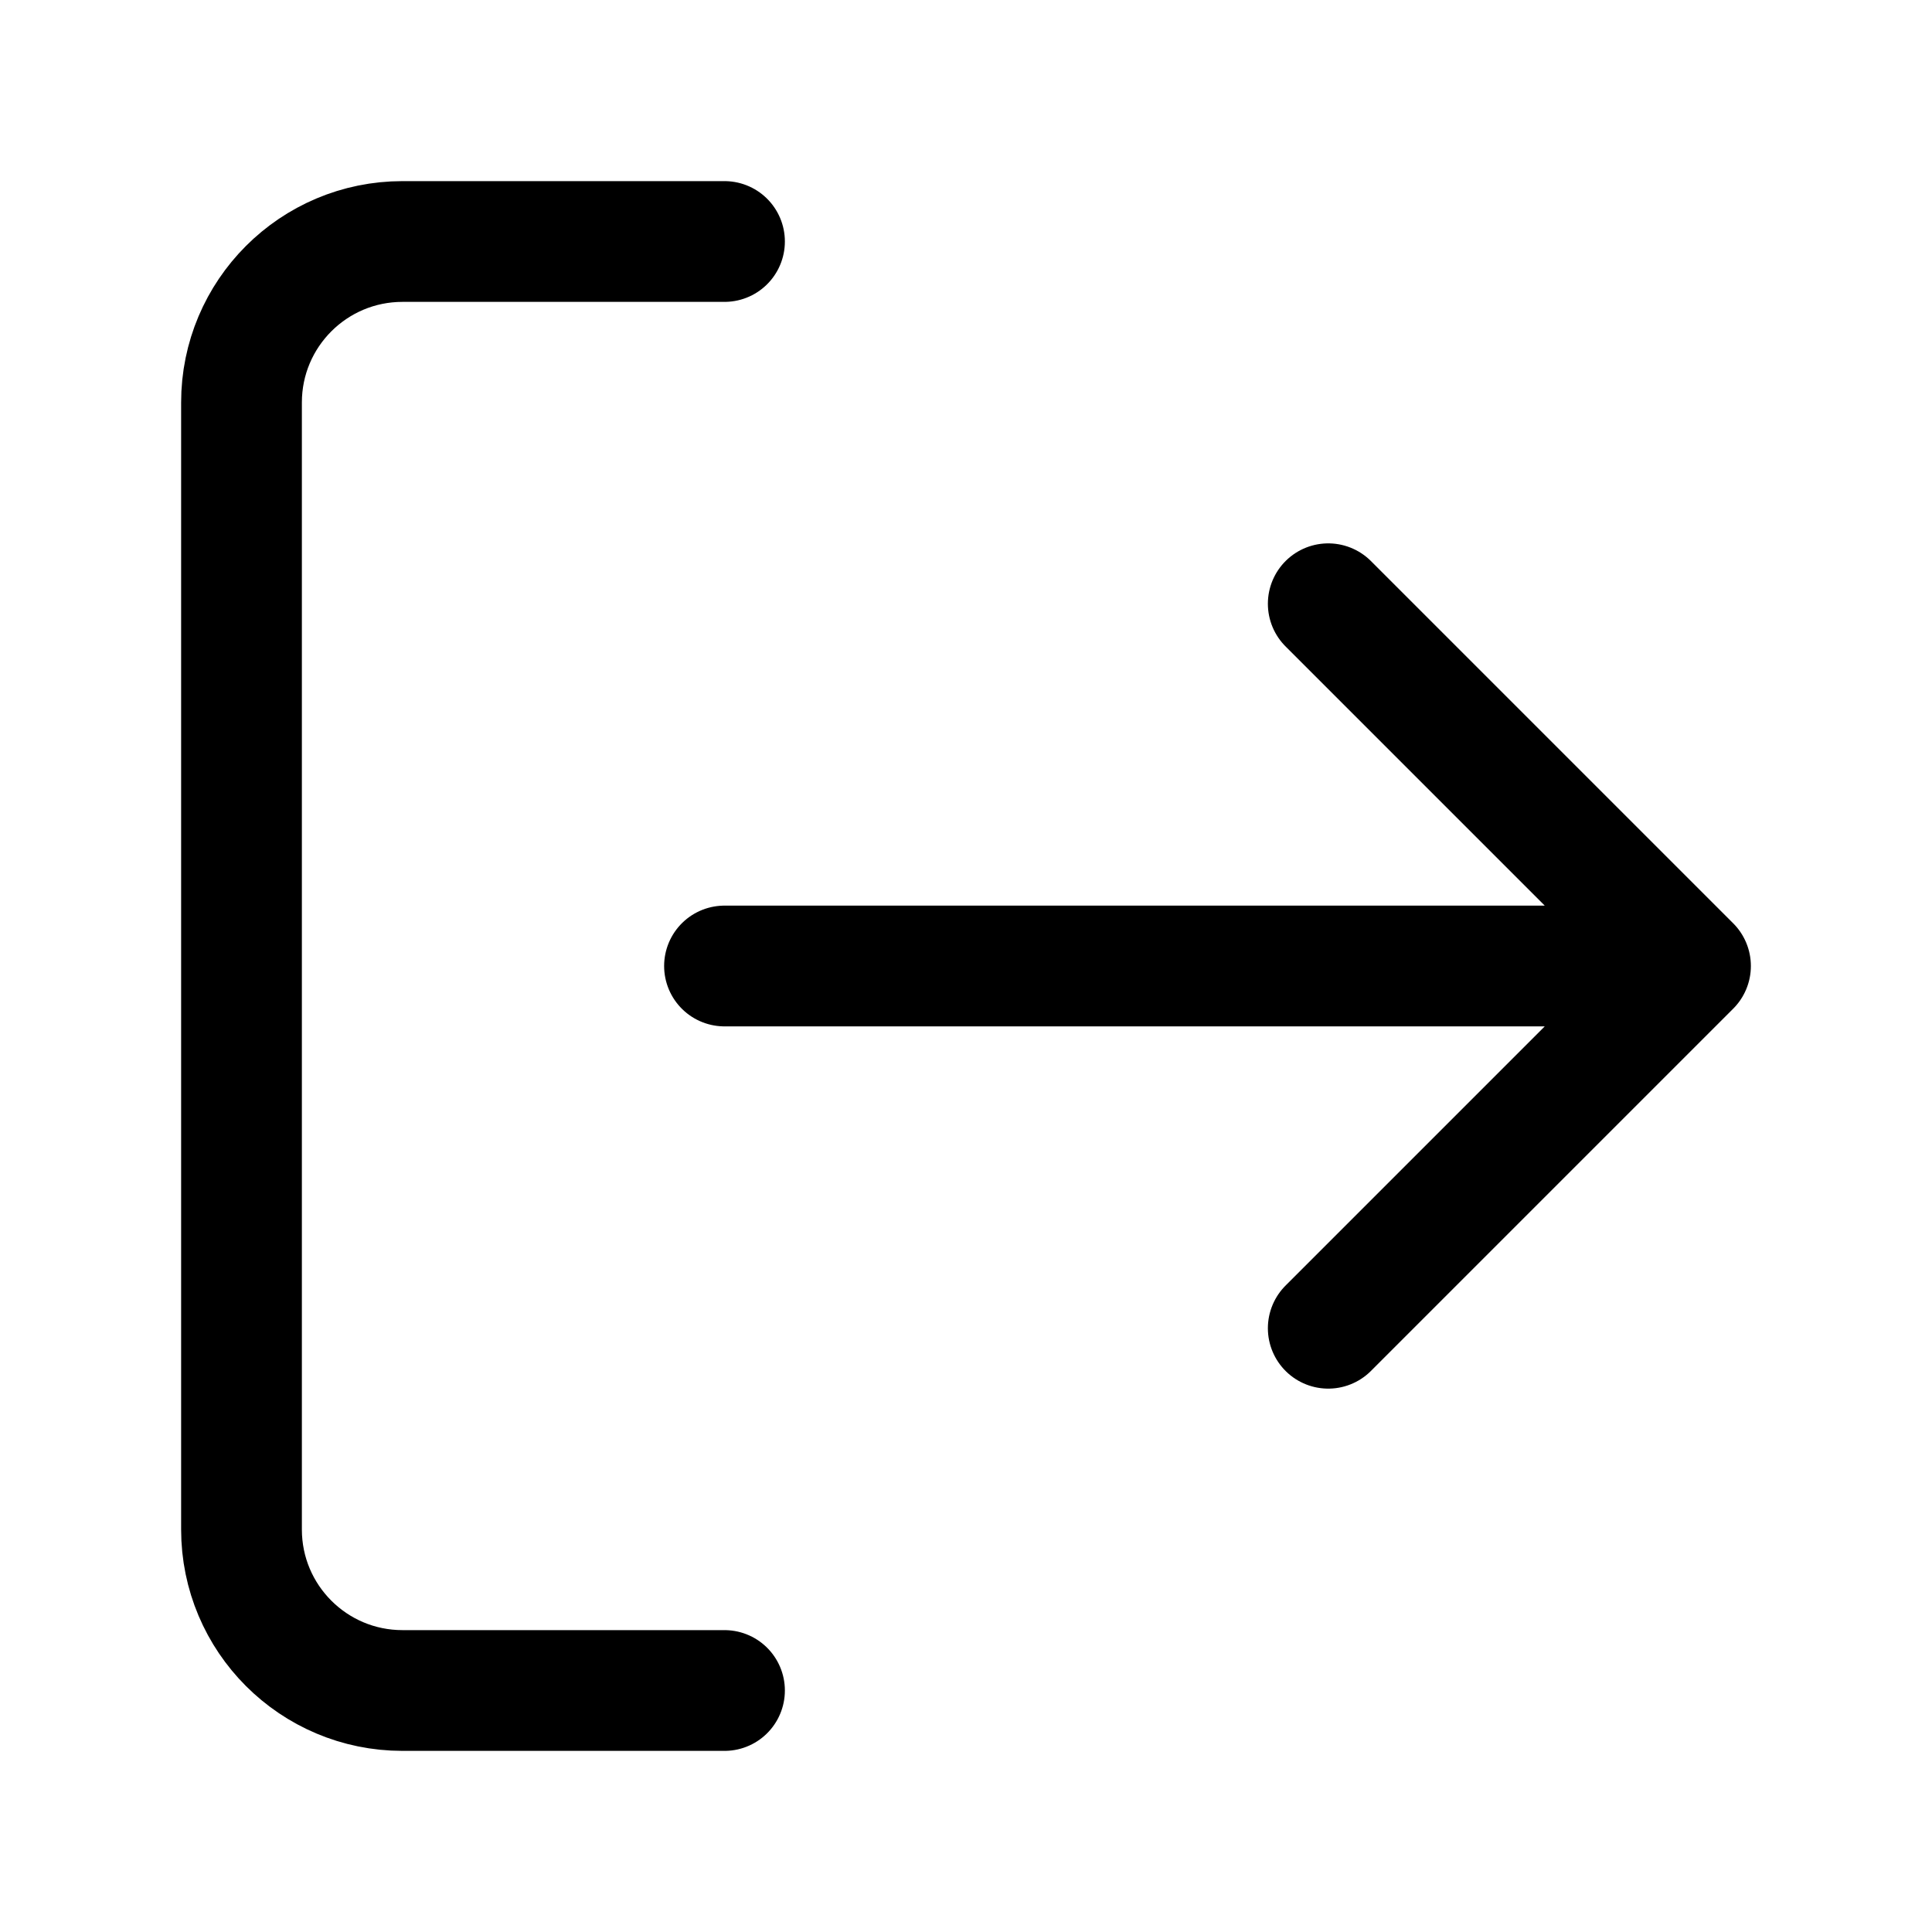 <svg xmlns="http://www.w3.org/2000/svg" width="24" height="24" viewBox="0 0 24 24" fill="none">
  <path d="M9 3H5C3.895 3 3 3.895 3 5V19C3 20.105 3.895 21 5 21H9M16.5 7.5L21 12L16.5 16.5M9 12H20" stroke="black" stroke-width="1.5" stroke-linecap="round" stroke-linejoin="round"/>
</svg>